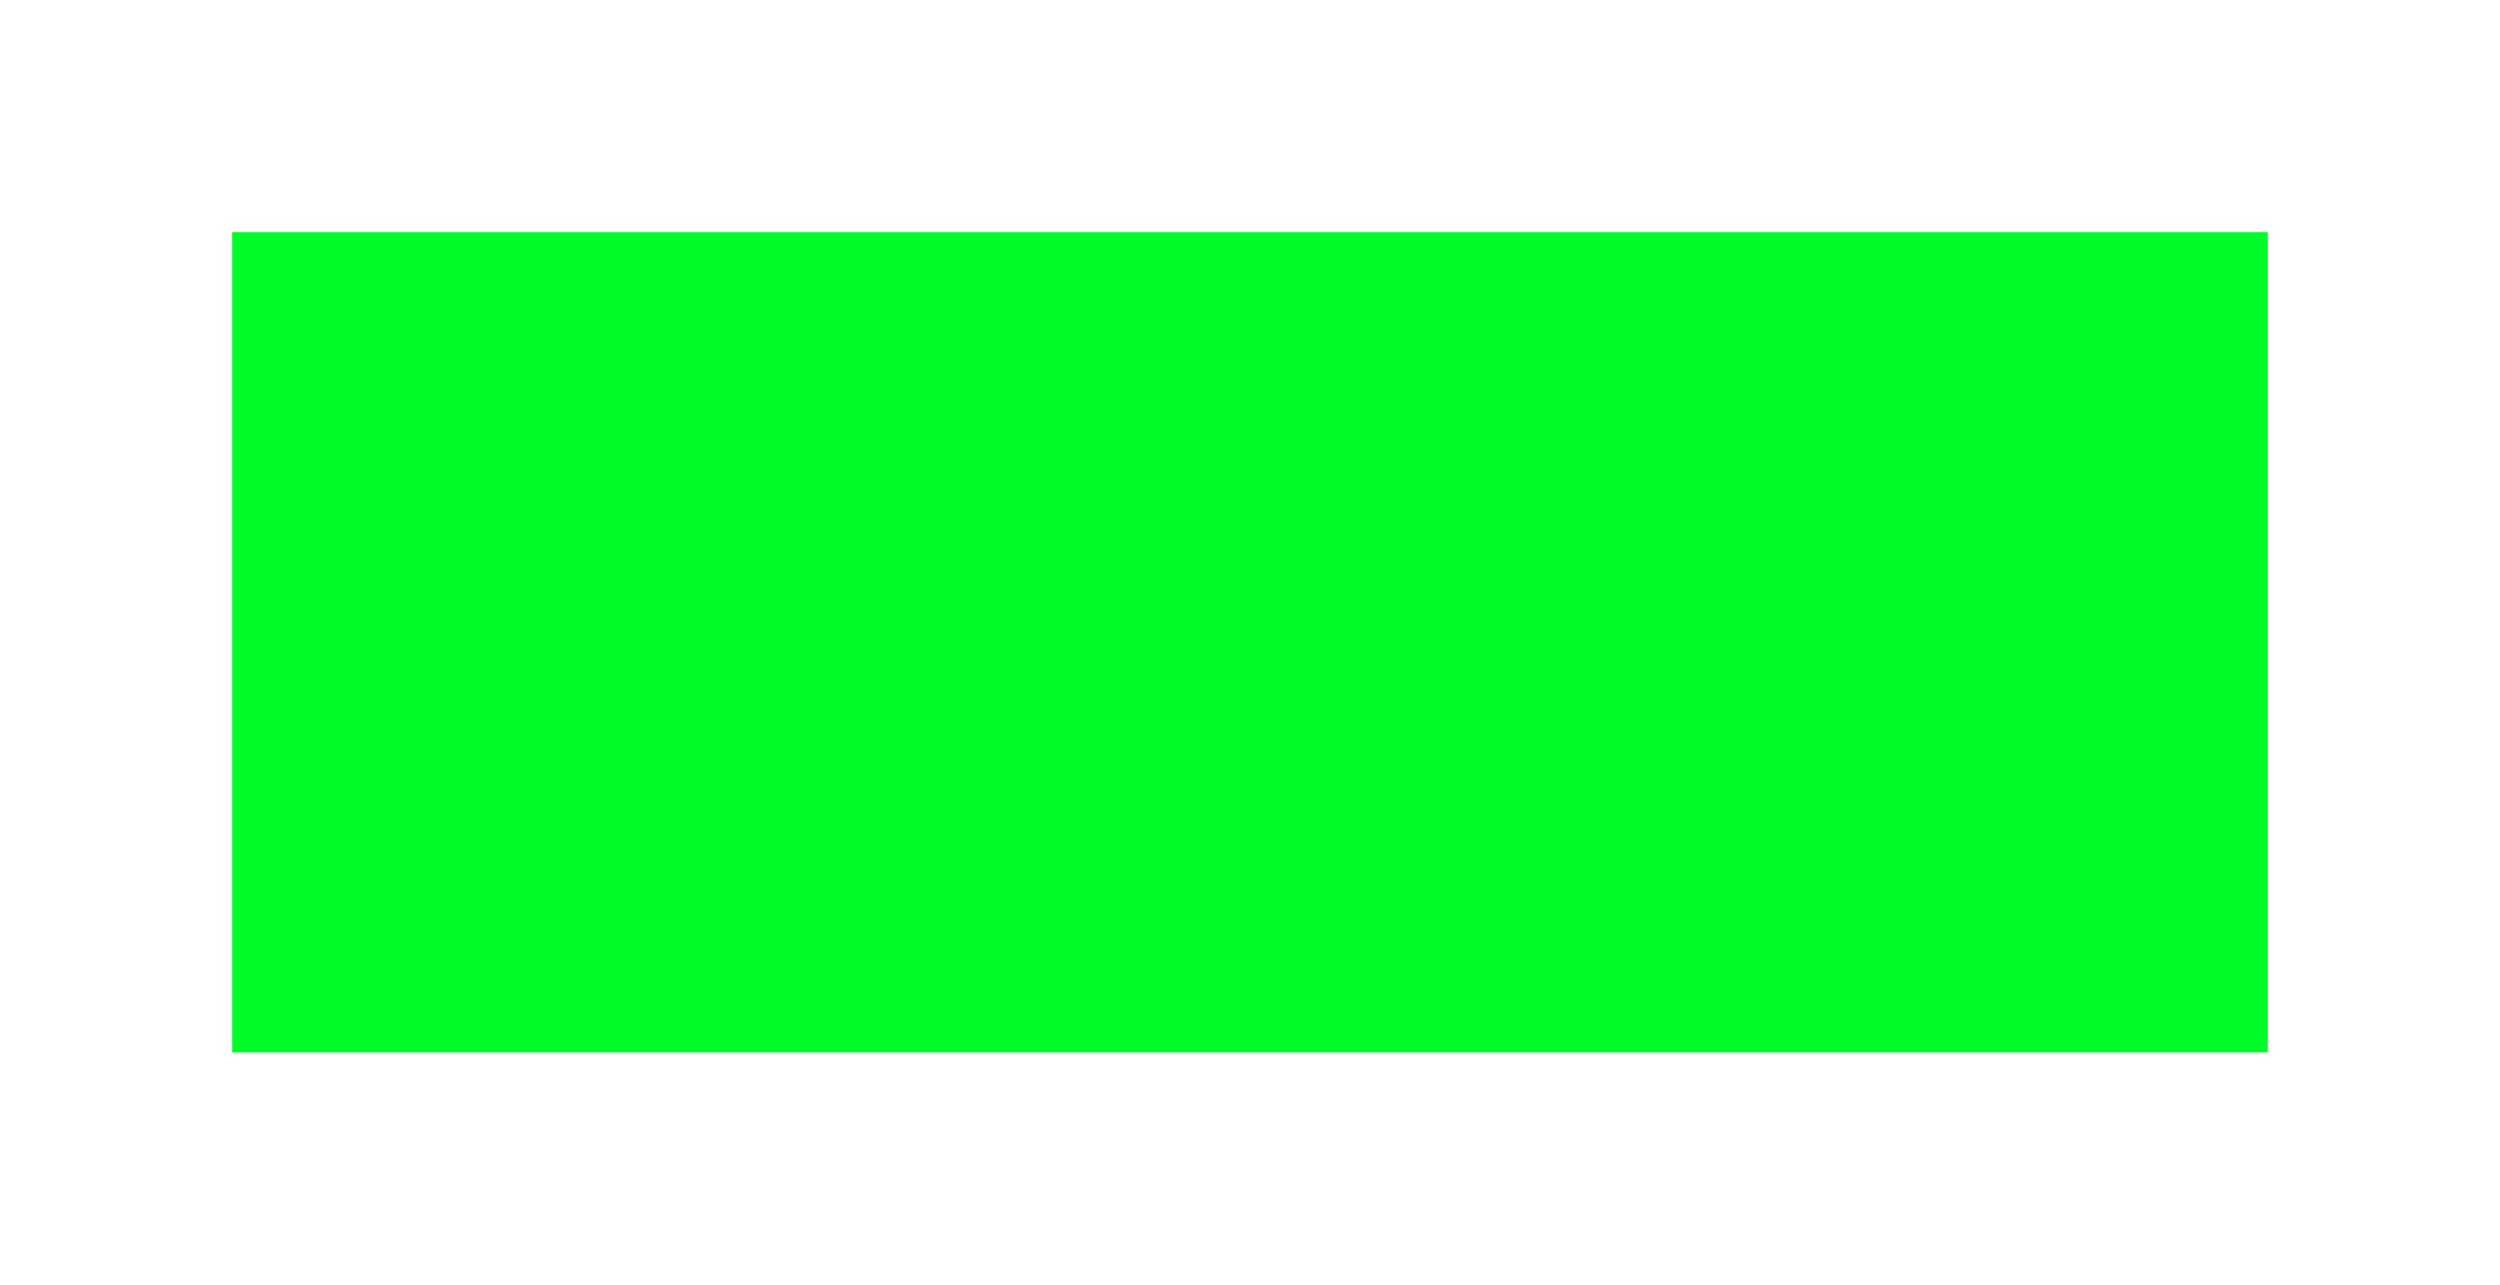<svg width="506" height="260" viewBox="0 0 506 260" fill="none" xmlns="http://www.w3.org/2000/svg">
<g filter="url(#filter0_f_1545_5082)">
<rect x="47" y="47" width="412" height="166" fill="#01FB29"/>
</g>
<defs>
<filter id="filter0_f_1545_5082" x="0.4" y="0.4" width="505.2" height="259.2" filterUnits="userSpaceOnUse" color-interpolation-filters="sRGB">
<feFlood flood-opacity="0" result="BackgroundImageFix"/>
<feBlend mode="normal" in="SourceGraphic" in2="BackgroundImageFix" result="shape"/>
<feGaussianBlur stdDeviation="23.3" result="effect1_foregroundBlur_1545_5082"/>
</filter>
</defs>
</svg>

